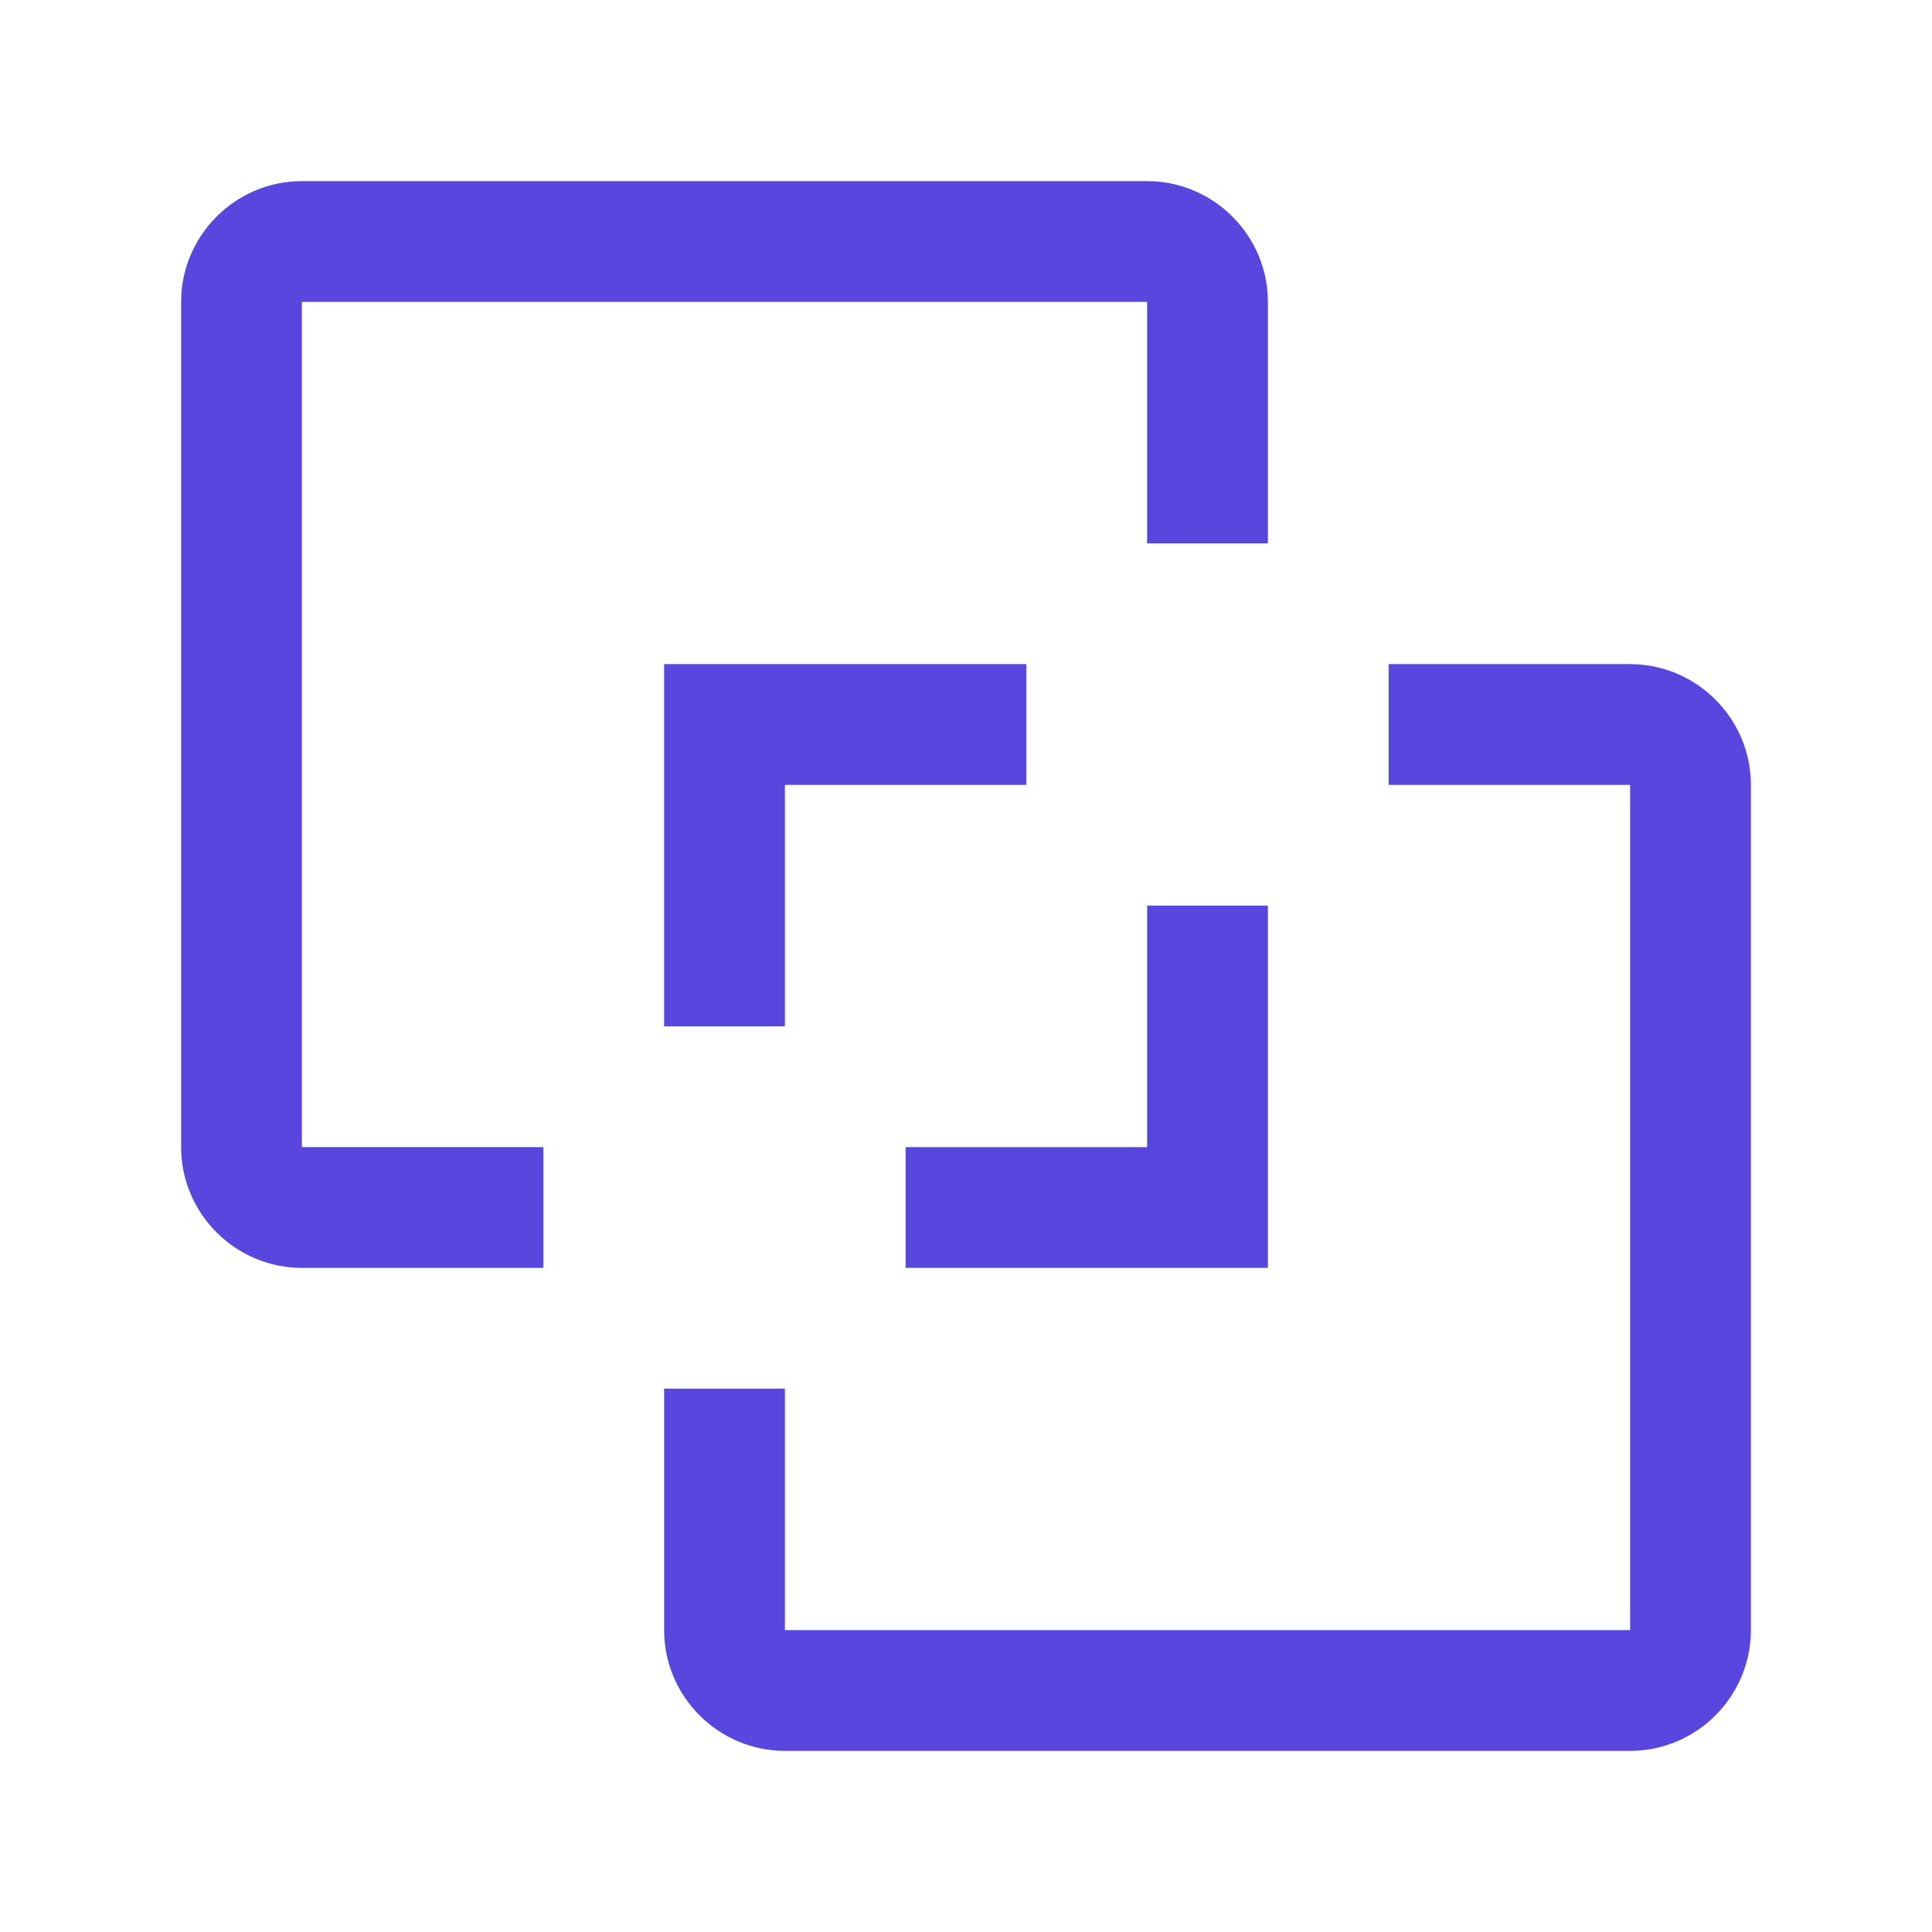 <svg width="102" height="102" viewBox="0 0 102 102" fill="none" xmlns="http://www.w3.org/2000/svg">
<path d="M86.062 92.438H41.438C37.931 92.438 35.062 89.569 35.062 86.062V73.312H41.438V86.062H86.062V41.438H73.312V35.062H86.062C89.569 35.062 92.438 37.931 92.438 41.438V86.062C92.438 89.569 89.569 92.438 86.062 92.438Z" fill="#5846DF"/>
<path d="M60.562 47.812V60.562H47.812V66.938H66.938V47.812H60.562ZM54.188 35.062H35.062V54.188H41.438V41.438H54.188V35.062Z" fill="#5846DF"/>
<path d="M15.938 9.562H60.562C64.069 9.562 66.938 12.431 66.938 15.938V28.688H60.562V15.938H15.938V60.562H28.688V66.938H15.938C12.431 66.938 9.562 64.069 9.562 60.562V15.938C9.562 12.431 12.431 9.562 15.938 9.562Z" fill="#5846DF"/>
</svg>
